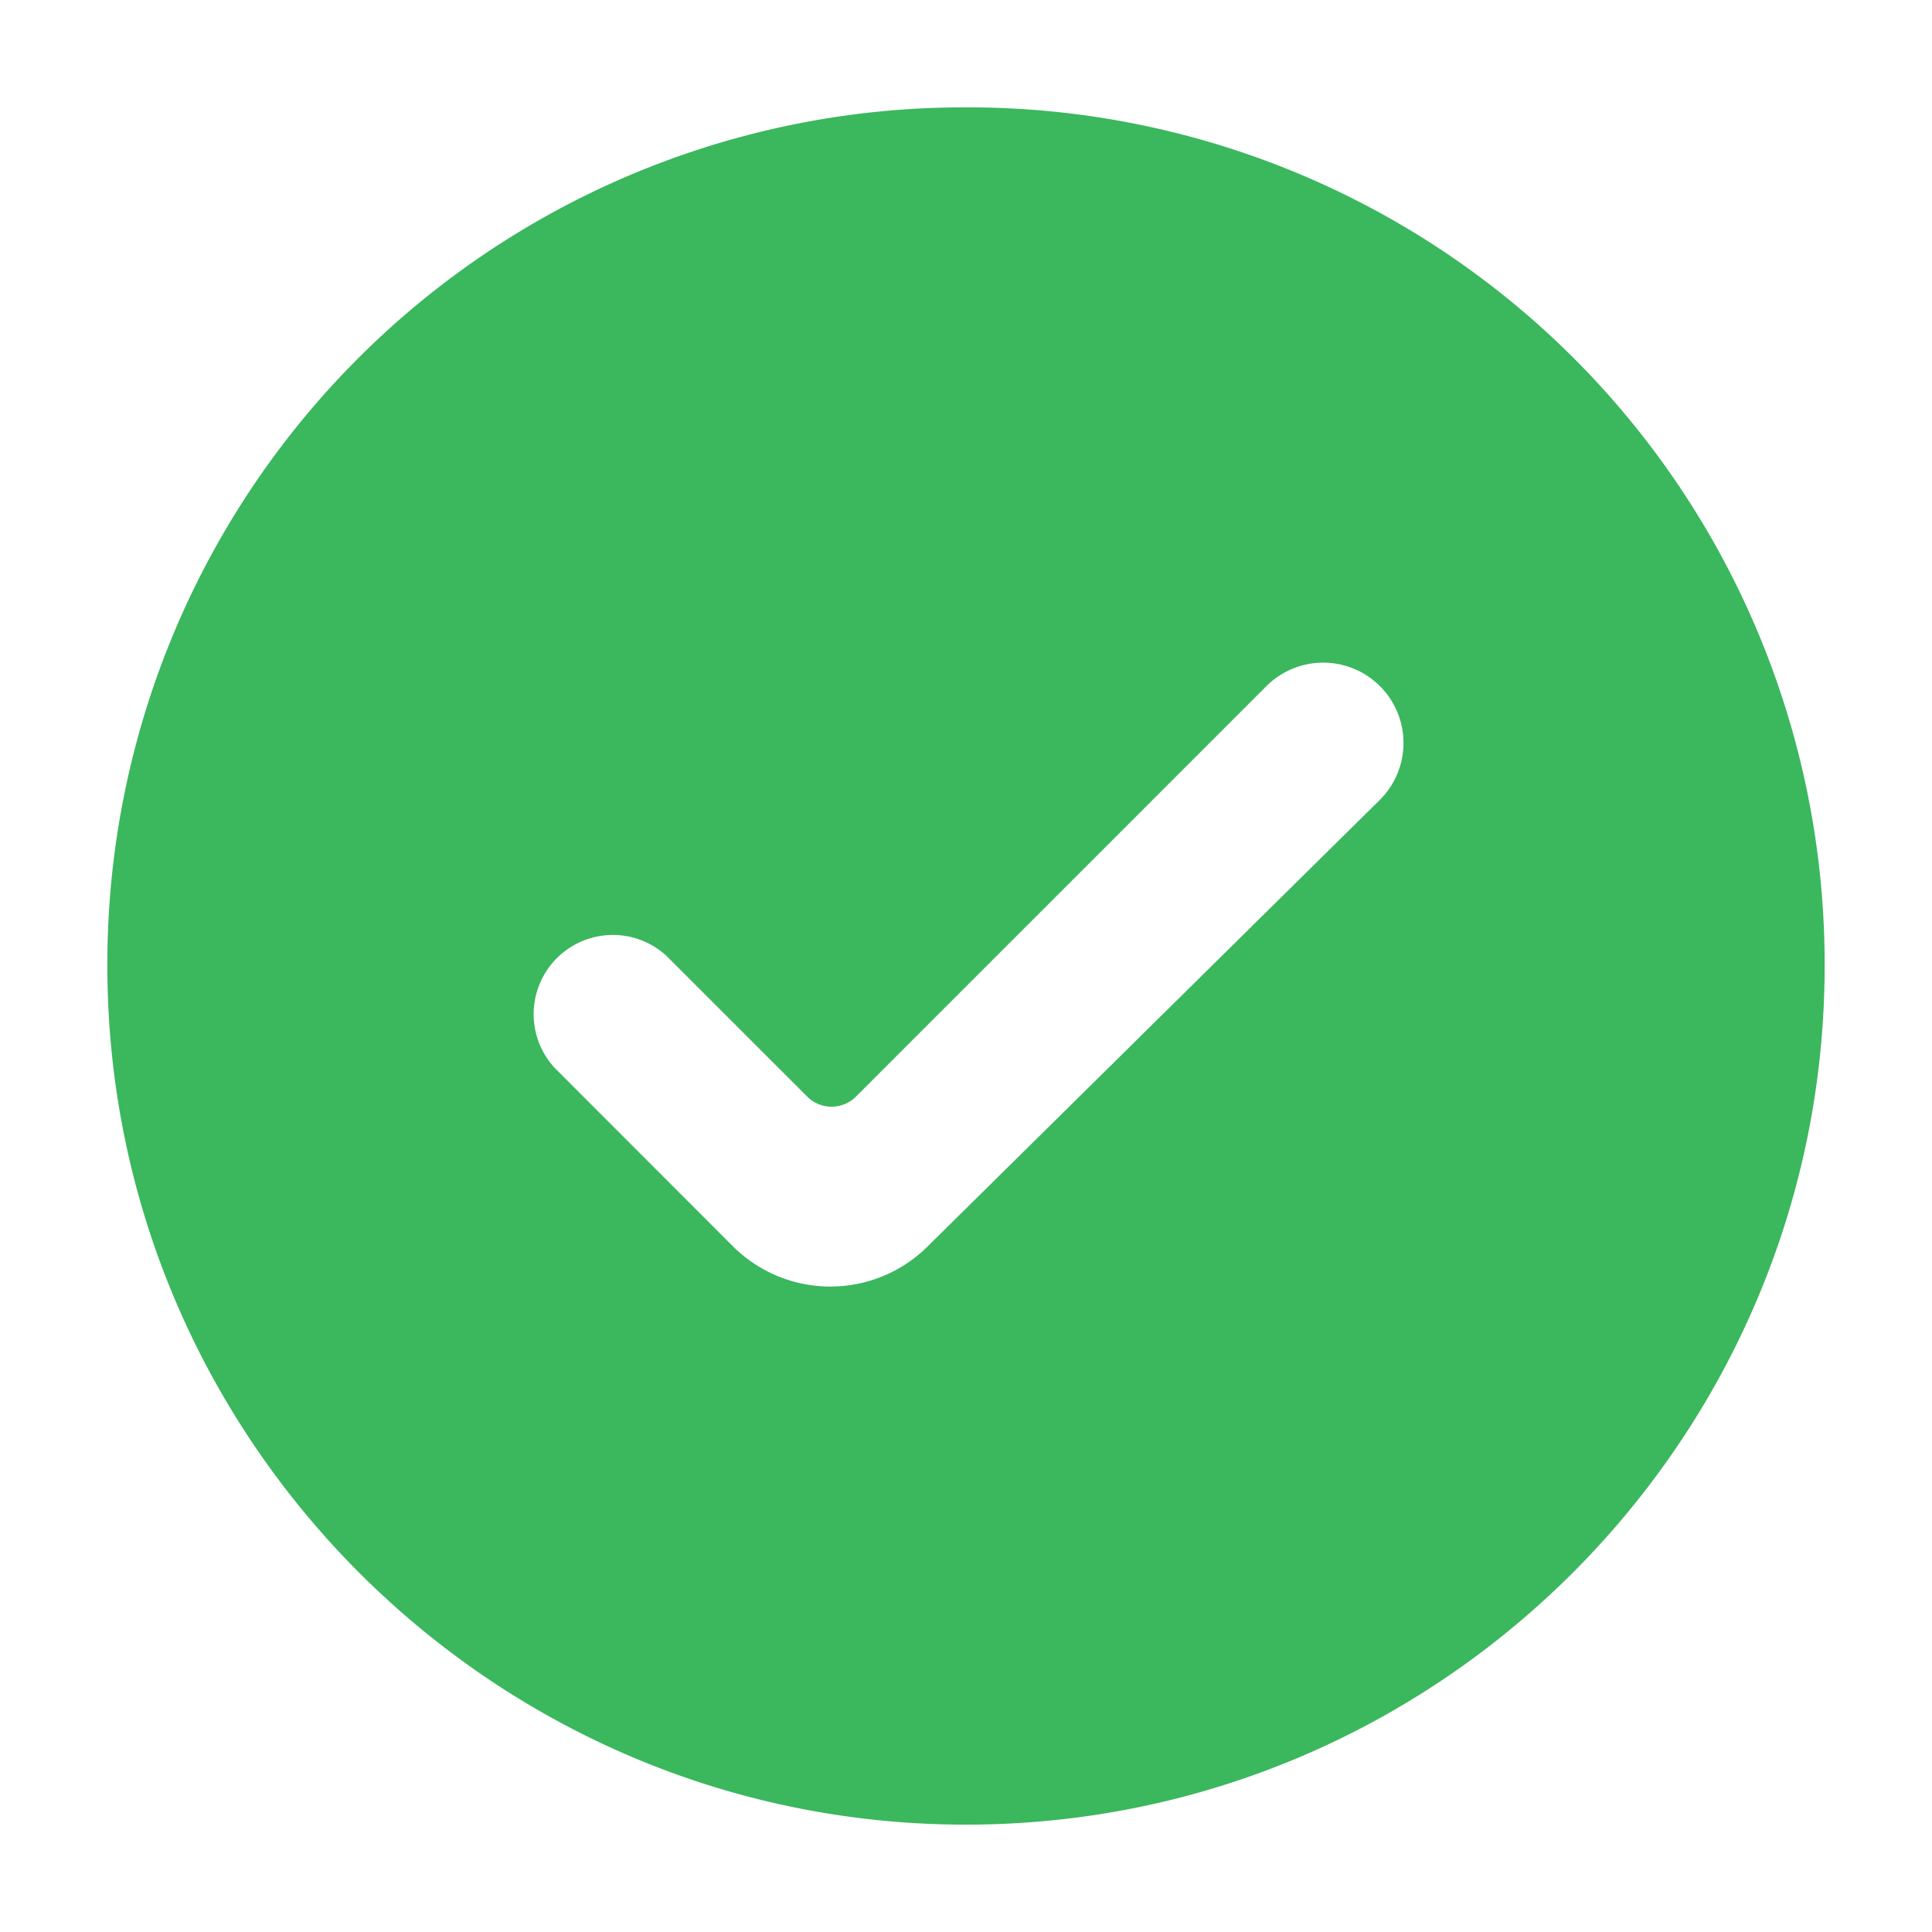 <svg width="14" height="14" fill="none" xmlns="http://www.w3.org/2000/svg"><path d="M7 .778A6.206 6.206 0 00.778 7c0 3.422 2.786 6.222 6.222 6.222 3.436 0 6.222-2.8 6.222-6.222A6.206 6.206 0 007 .778zm-.28 8.256a1 1 0 01-1.41-.004L4.018 7.737a.574.574 0 01.811-.811l1.02 1.02a.25.25 0 00.354 0l2.97-2.97a.582.582 0 11.82.826L6.72 9.034z" fill="#3BB75E"/></svg>